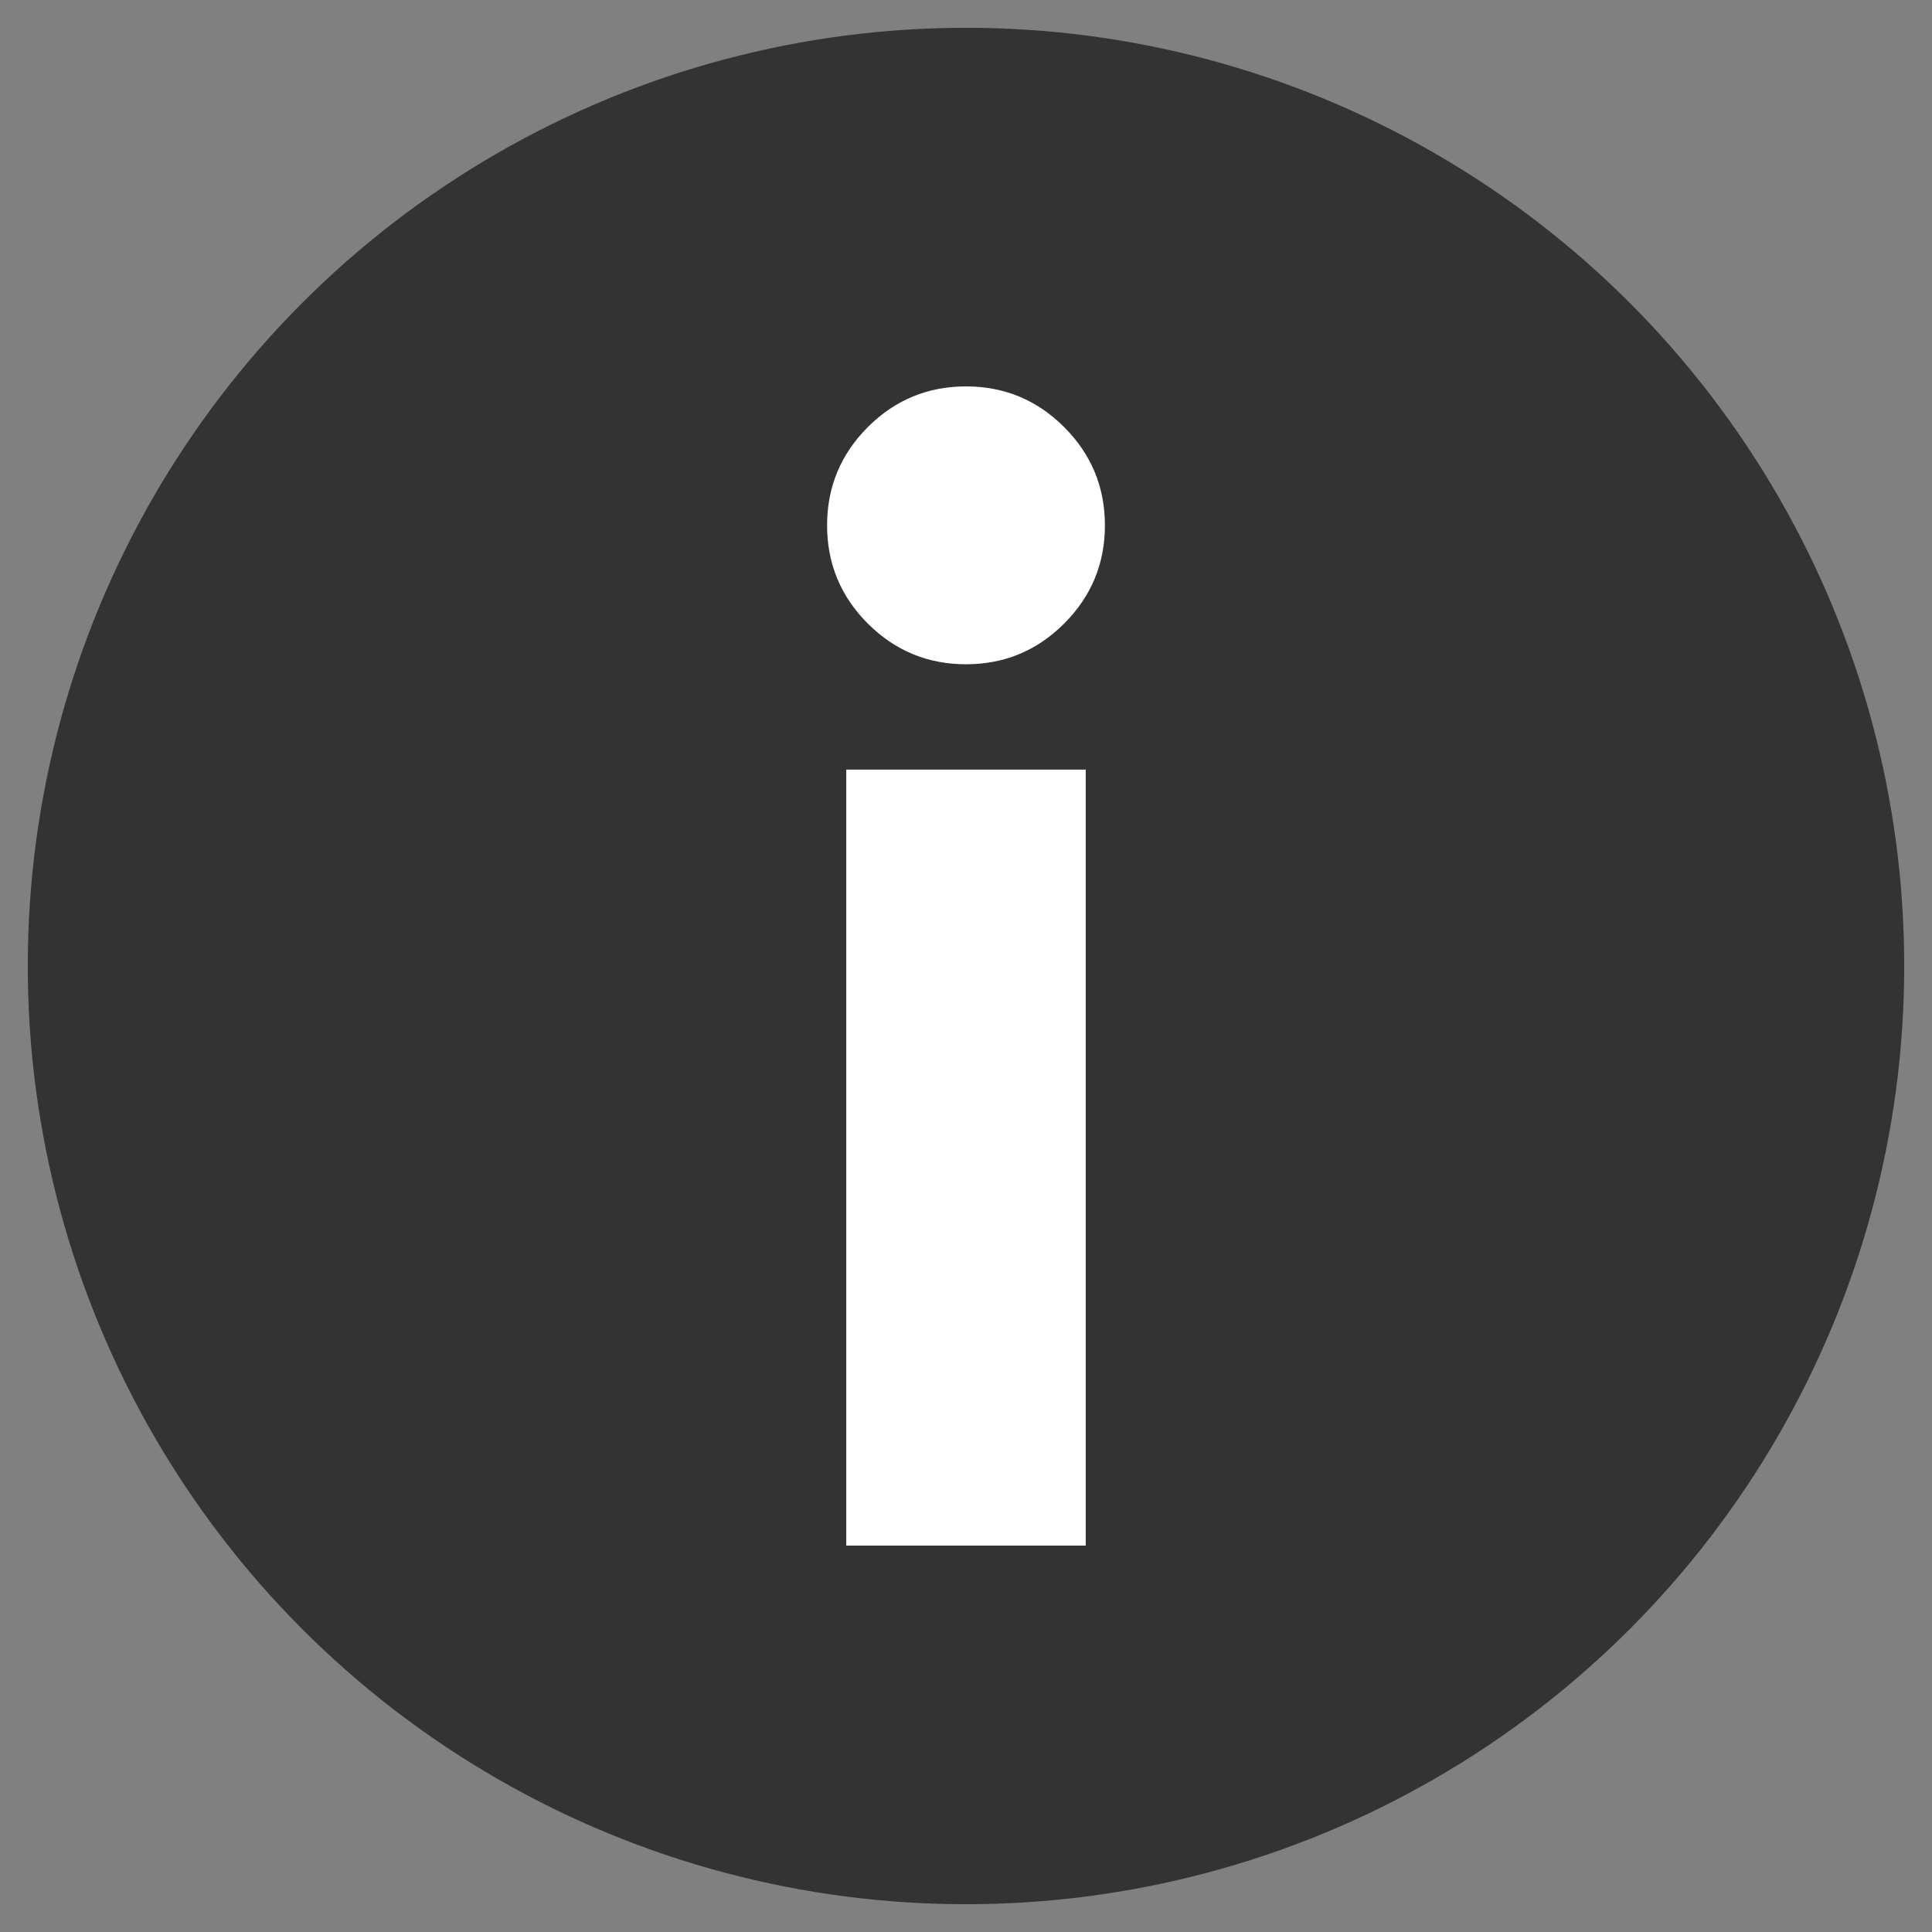 <?xml version="1.0" encoding="utf-8"?>
<!-- Generator: Adobe Illustrator 16.0.0, SVG Export Plug-In . SVG Version: 6.00 Build 0)  -->
<!DOCTYPE svg PUBLIC "-//W3C//DTD SVG 1.1//EN" "http://www.w3.org/Graphics/SVG/1.1/DTD/svg11.dtd">
<svg version="1.1" id="Layer_1" xmlns="http://www.w3.org/2000/svg" xmlns:xlink="http://www.w3.org/1999/xlink" x="0px" y="0px"
	 width="50px" height="50px" viewBox="0 0 50 50" enable-background="new 0 0 50 50" xml:space="preserve">
<rect x="0" y="0" width="50" height="50" fill="#808080" stroke="none"/>
<circle fill="#333333" cx="25" cy="25" r="24.281"/>
<g>
	<path fill="#FFFFFF" d="M21.405,13.596c0-0.992,0.352-1.839,1.053-2.542C23.161,10.352,24.008,10,25,10s1.839,0.352,2.541,1.054
		c0.702,0.703,1.054,1.551,1.054,2.542c0,0.991-0.352,1.838-1.054,2.541c-0.702,0.702-1.549,1.054-2.541,1.054
		s-1.839-0.352-2.542-1.054C21.756,15.434,21.405,14.587,21.405,13.596z M21.901,19.917h6.198V40h-6.198V19.917z"/>
</g>
</svg>

